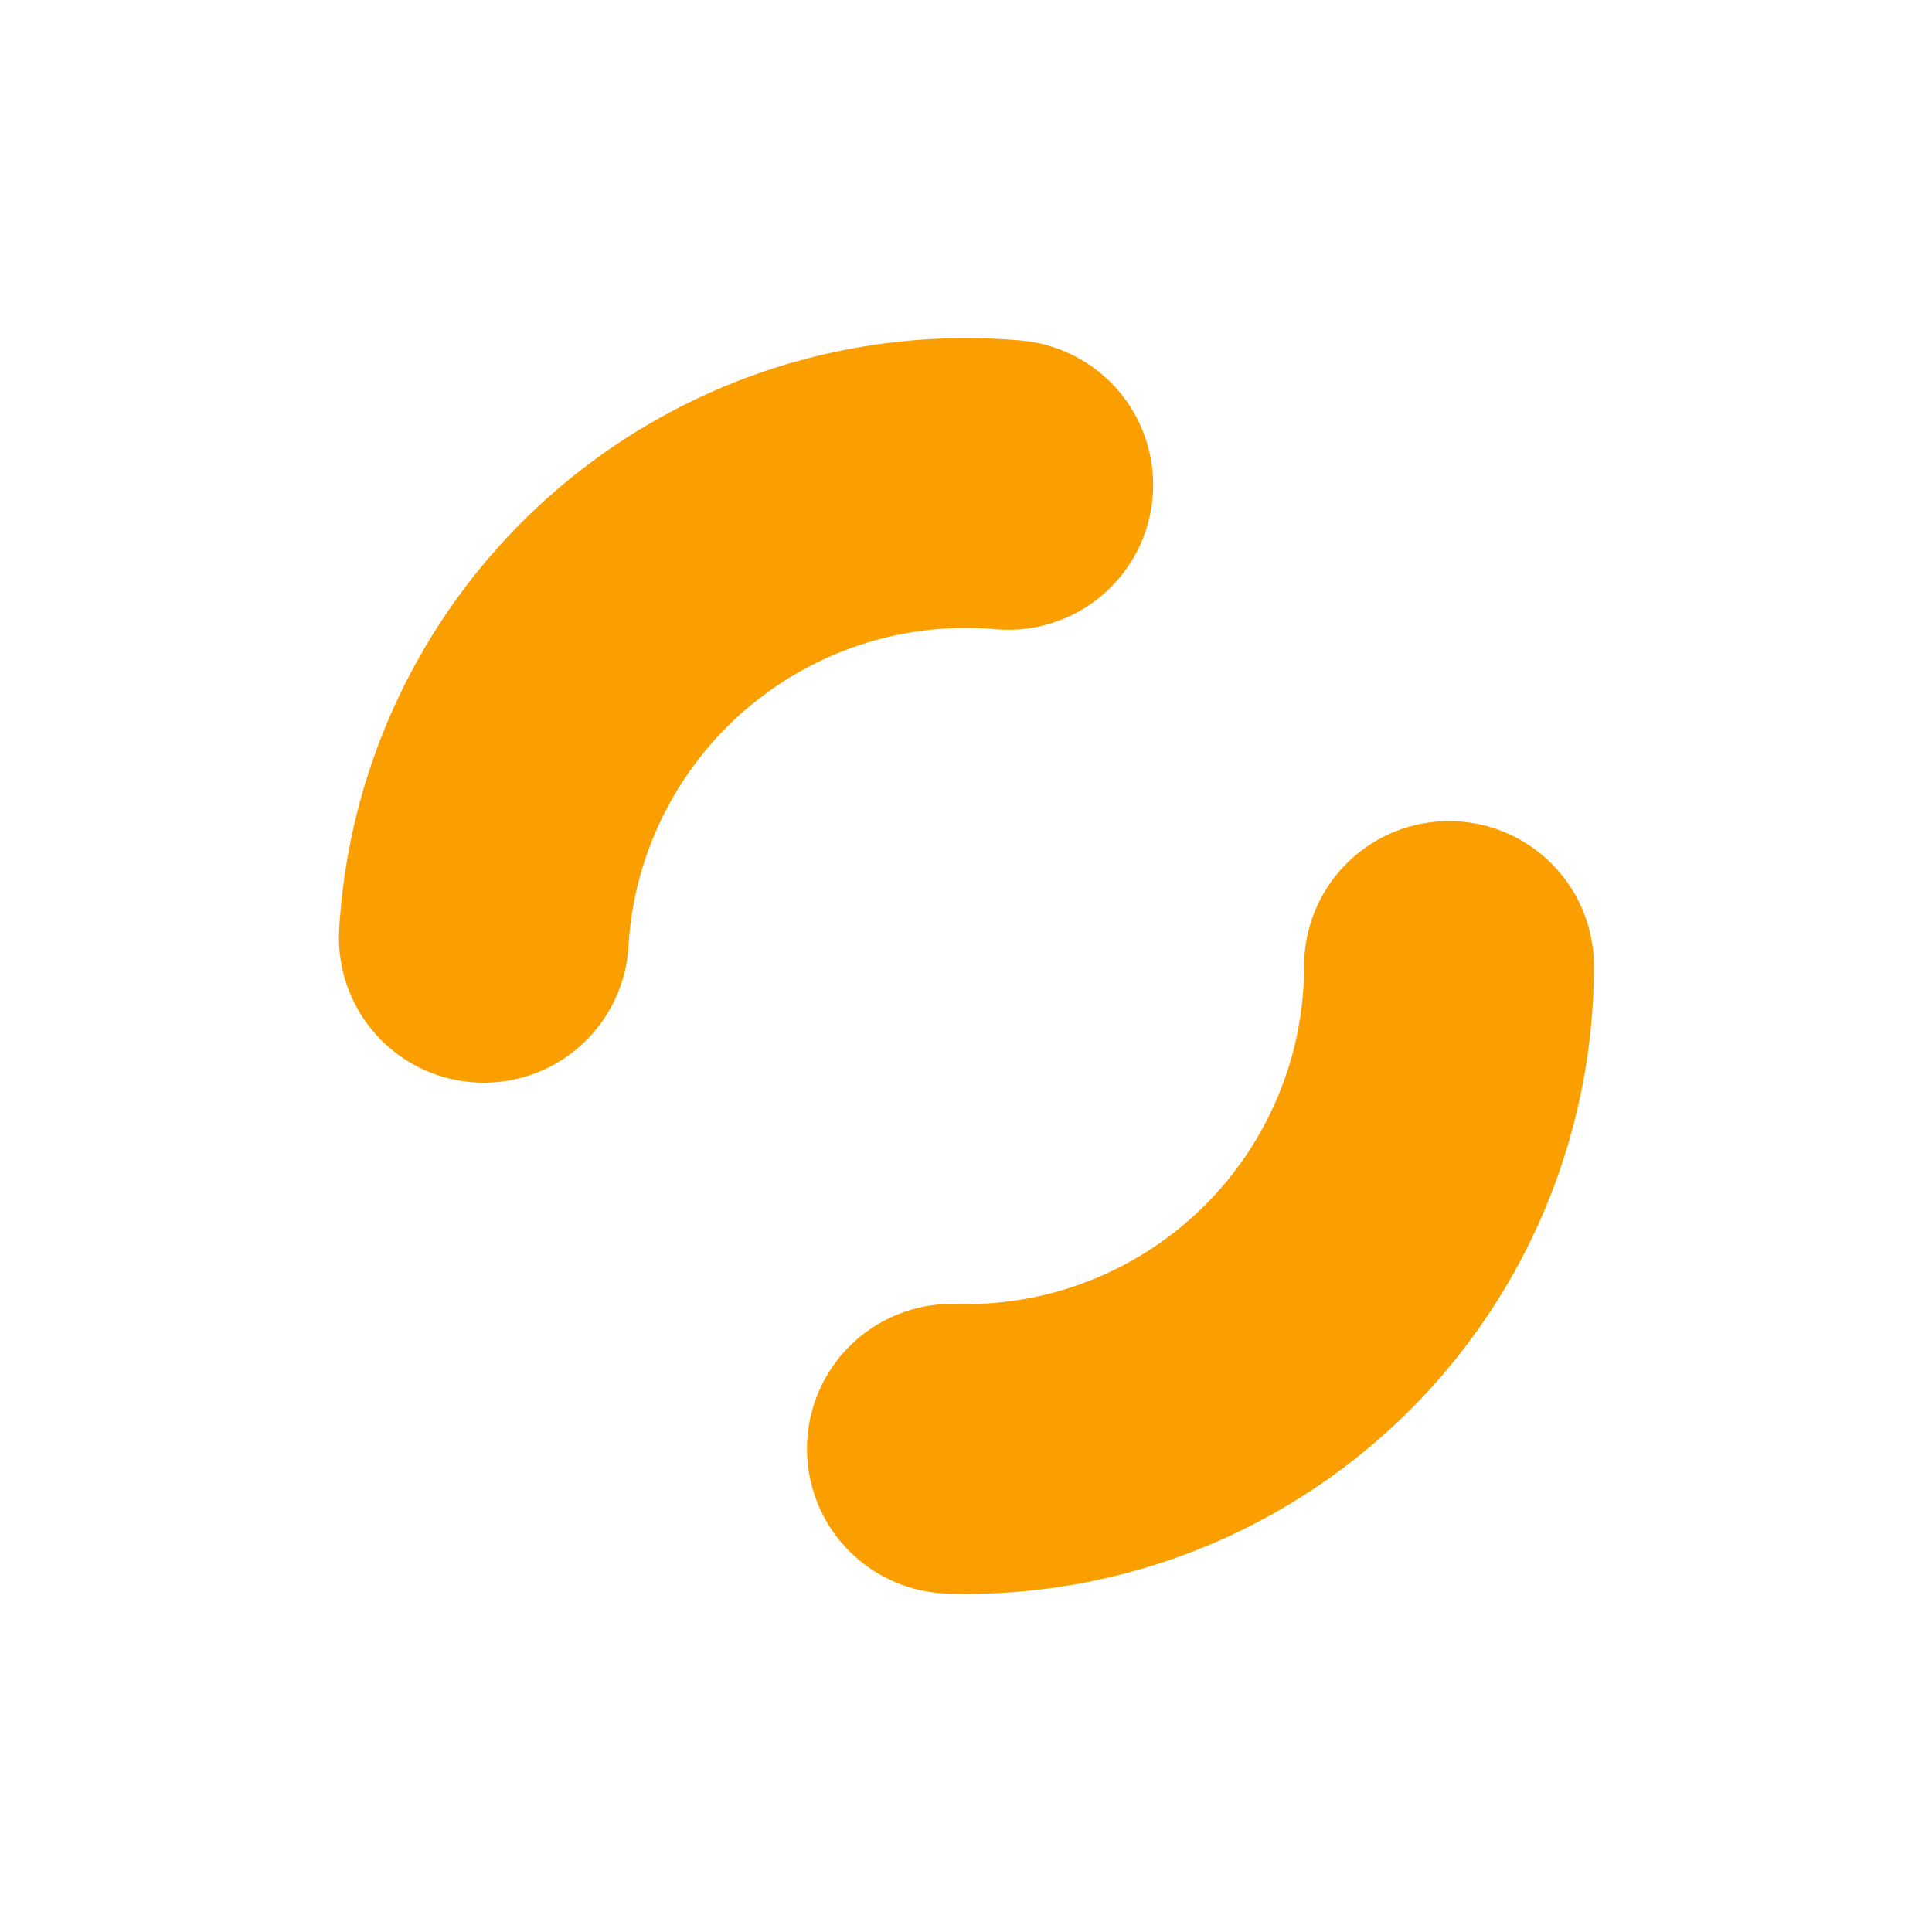 <?xml version="1.0" encoding="utf-8"?>
<svg xmlns="http://www.w3.org/2000/svg"
     style="background-color: rgba(0, 0, 0, 0);"
     viewBox="0 0 100 100">
    <circle cx="50" cy="50" r="25" stroke-width="15" stroke="#fb9f00"
            stroke-dasharray="40 40" fill="none"
            stroke-linecap="round">
        <animateTransform attributeName="transform" type="rotate"
                          repeatCount="indefinite" dur="1s" keyTimes="0;1"
                          values="0 50 50;360 50 50"/>
    </circle>
</svg>